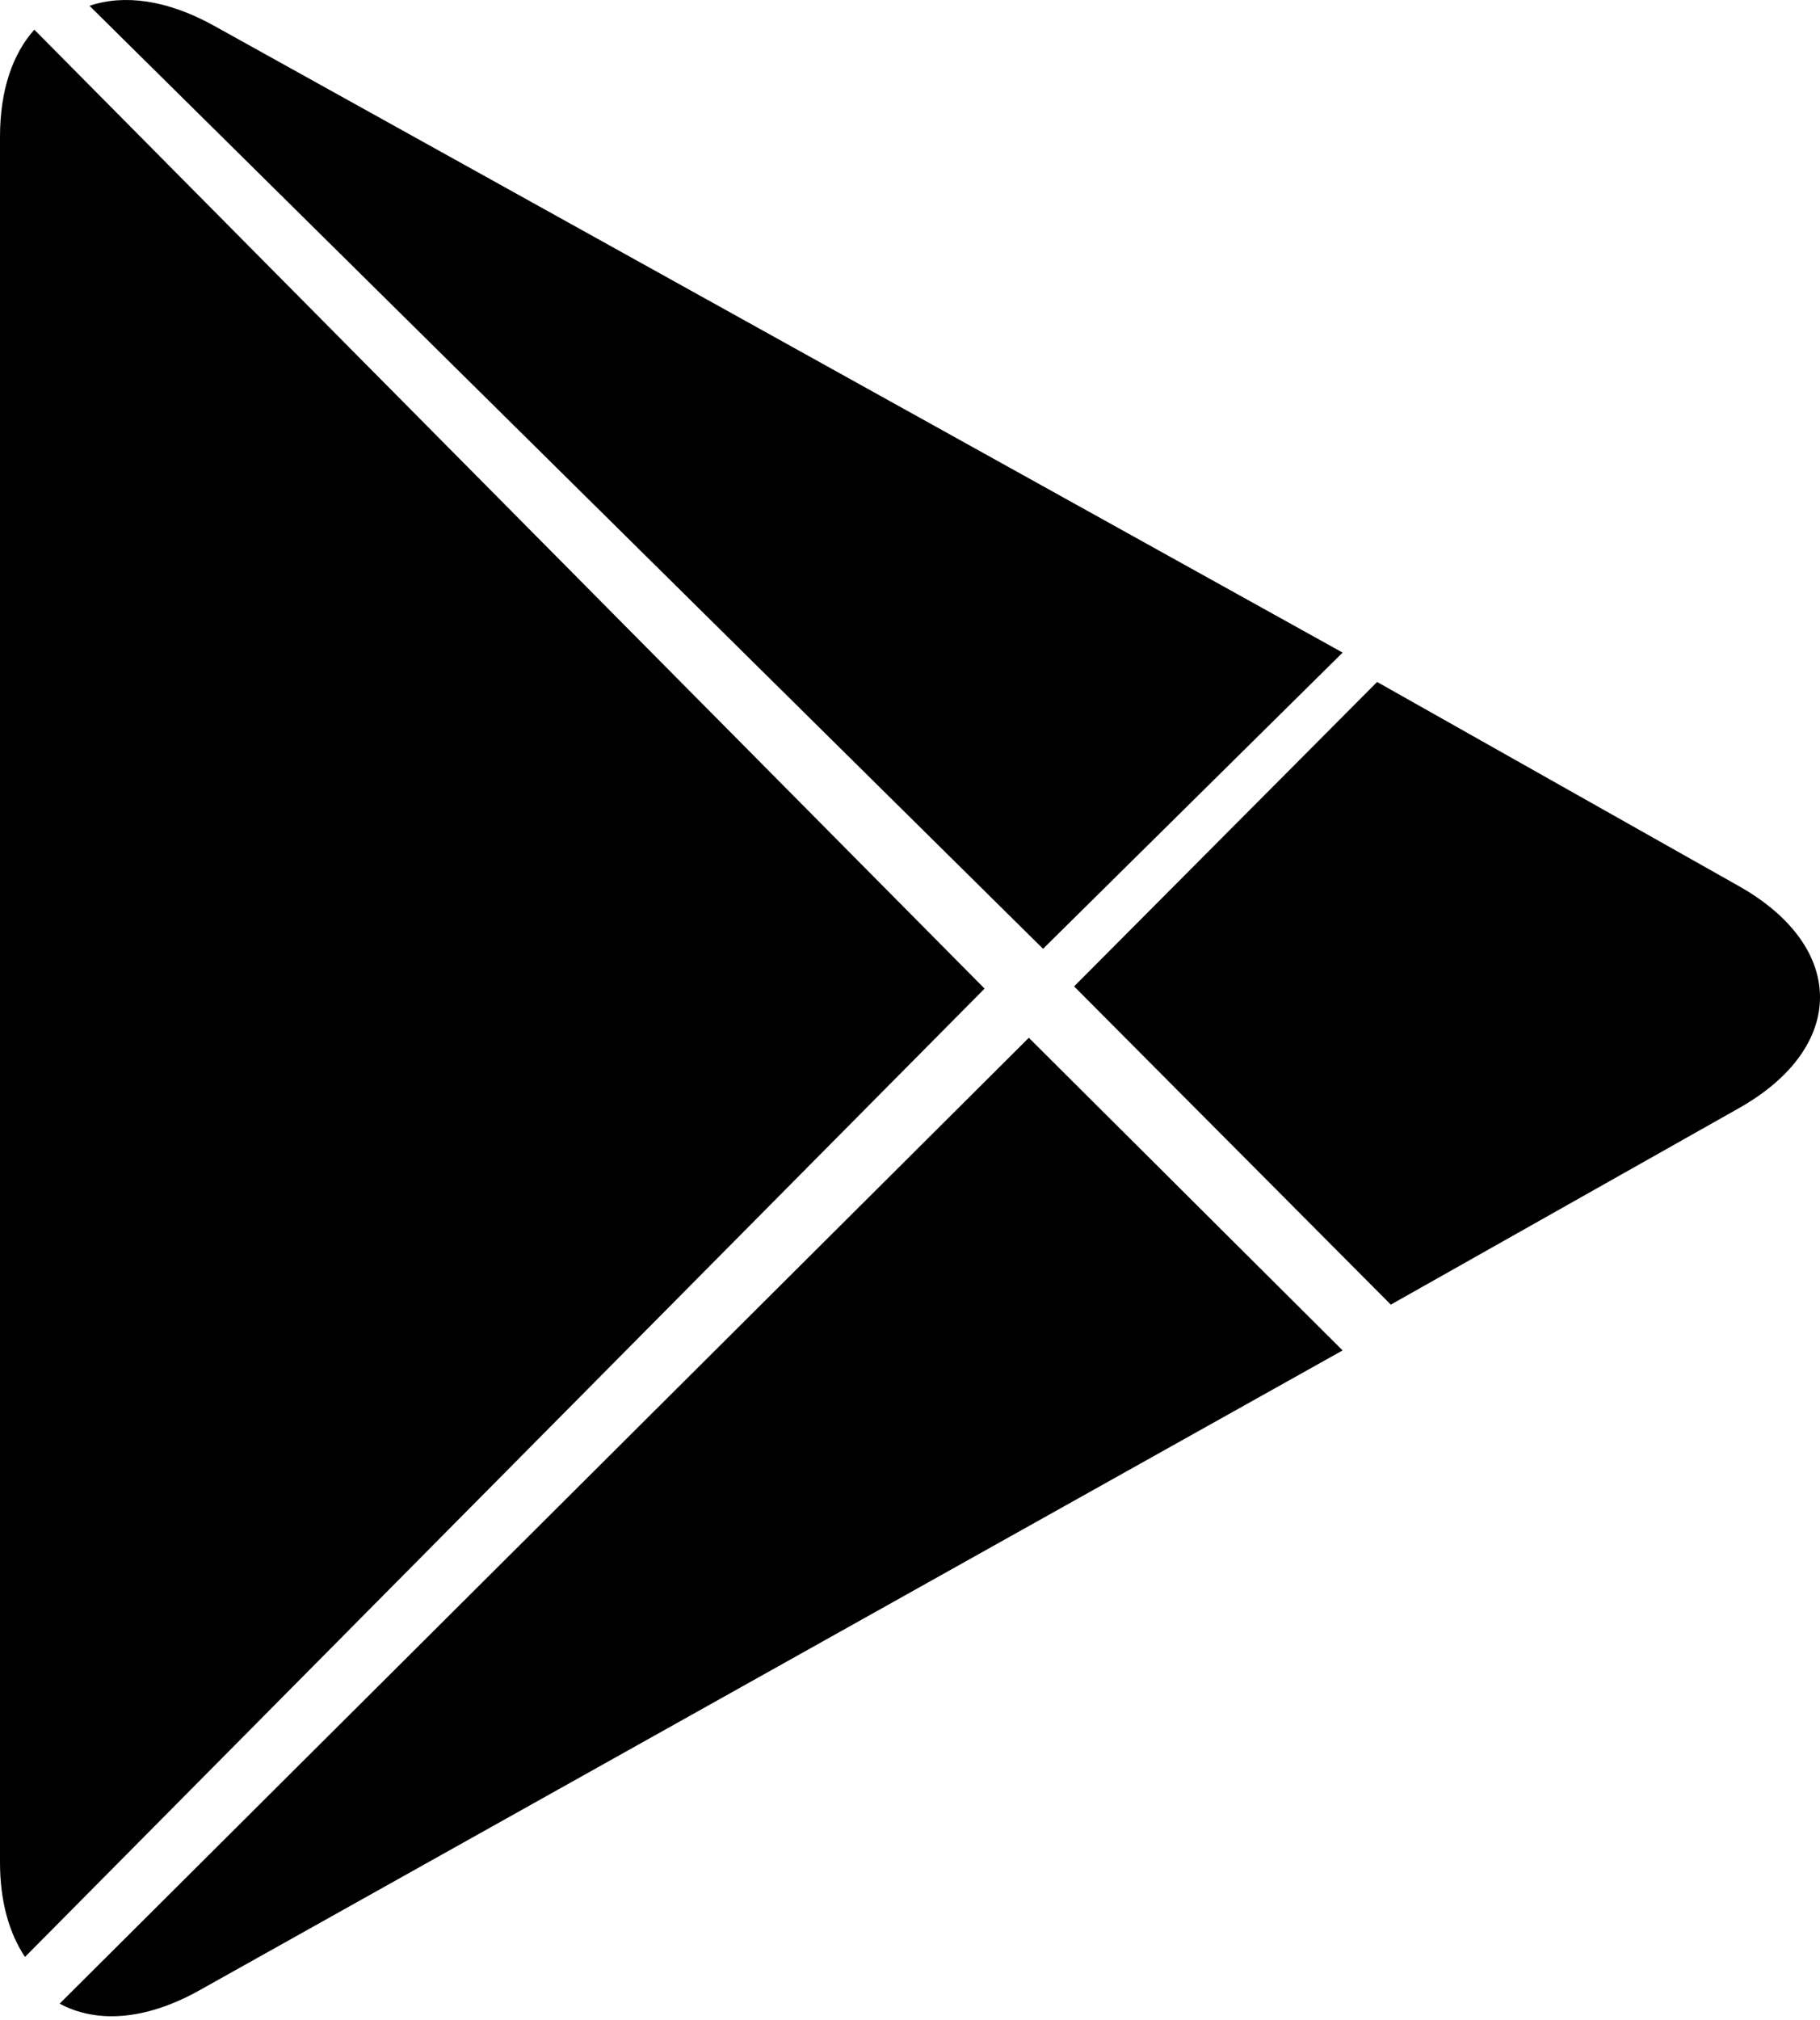<svg width="55" height="61" viewBox="0 0 55 61" fill="none" xmlns="http://www.w3.org/2000/svg">
<path fill-rule="evenodd" clip-rule="evenodd" d="M1.037 0.896C0.387 1.622 0 2.716 0 4.13V56.242C0 57.435 0.282 58.391 0.755 59.102L29.754 29.857L1.037 0.896Z" fill="black"/>
<path fill-rule="evenodd" clip-rule="evenodd" d="M31.521 28.655L40.574 19.709L6.463 0.775C5.042 -0.012 3.74 -0.176 2.705 0.176L31.521 28.655Z" fill="black"/>
<path fill-rule="evenodd" clip-rule="evenodd" d="M31.091 31.342L1.803 60.512C2.897 61.105 4.38 61.03 6.021 60.113L40.573 40.784L31.091 31.342Z" fill="black"/>
<path fill-rule="evenodd" clip-rule="evenodd" d="M52.546 26.76L41.616 20.596L32.459 29.79L42.03 39.401L52.546 33.47C55.818 31.625 55.818 28.605 52.546 26.76Z" fill="black"/>
</svg>
